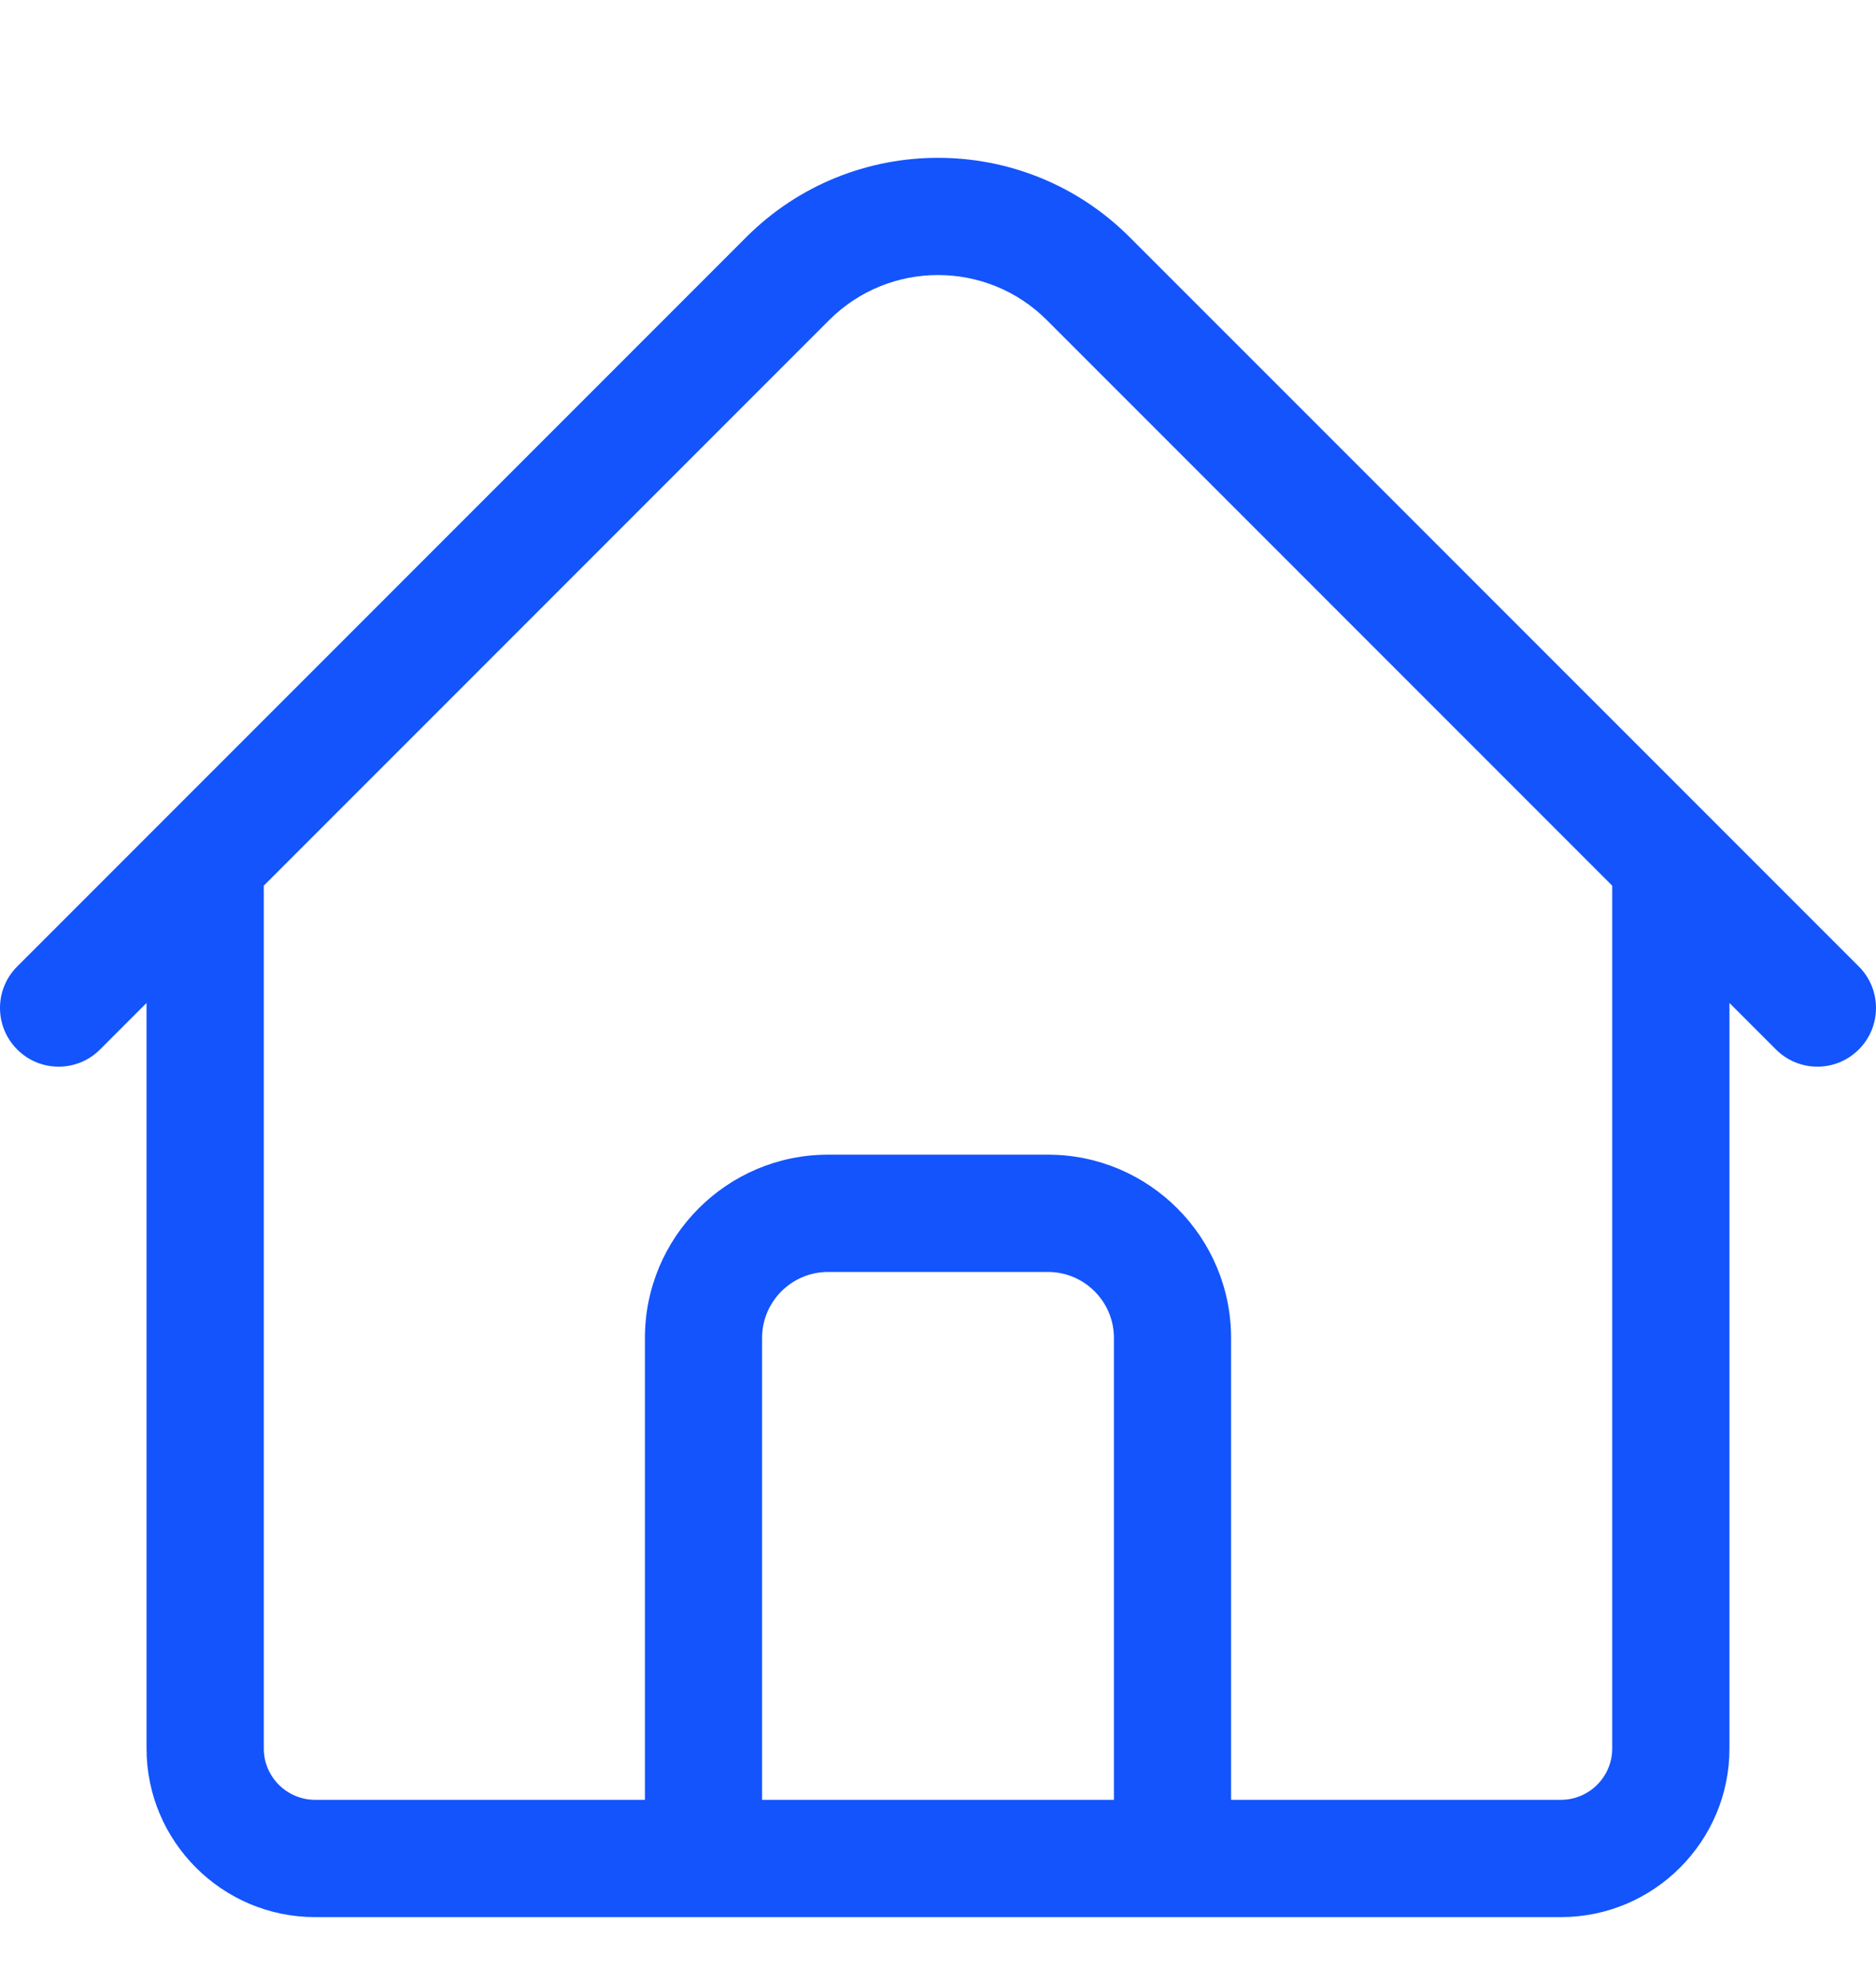 <svg width="18" height="19" viewBox="0 0 18 19" fill="none" xmlns="http://www.w3.org/2000/svg">
<path fill-rule="evenodd" clip-rule="evenodd" d="M17.438 10.231C17.294 10.231 17.15 10.176 17.04 10.066L16.594 9.62V16.771C16.594 17.662 15.868 18.388 14.977 18.388H3.023C2.132 18.388 1.406 17.662 1.406 16.771V9.62L0.96 10.066C0.741 10.286 0.384 10.286 0.165 10.066C-0.055 9.846 -0.055 9.49 0.165 9.27L7.16 2.275C8.175 1.26 9.825 1.26 10.839 2.275L17.835 9.27C18.055 9.49 18.055 9.846 17.835 10.066C17.725 10.176 17.581 10.231 17.438 10.231ZM2.531 8.495V16.771C2.531 17.042 2.752 17.263 3.023 17.263H6.188V12.833C6.188 11.864 6.976 11.075 7.945 11.075H10.055C11.024 11.075 11.812 11.864 11.812 12.833V17.263H14.977C15.248 17.263 15.469 17.042 15.469 16.771V8.495L10.044 3.07C9.468 2.494 8.532 2.494 7.956 3.07L2.531 8.495ZM7.312 17.263H10.688V12.833C10.688 12.484 10.404 12.2 10.055 12.2H7.945C7.596 12.2 7.312 12.484 7.312 12.833V17.263Z" fill="#1354FC"/>
</svg>
